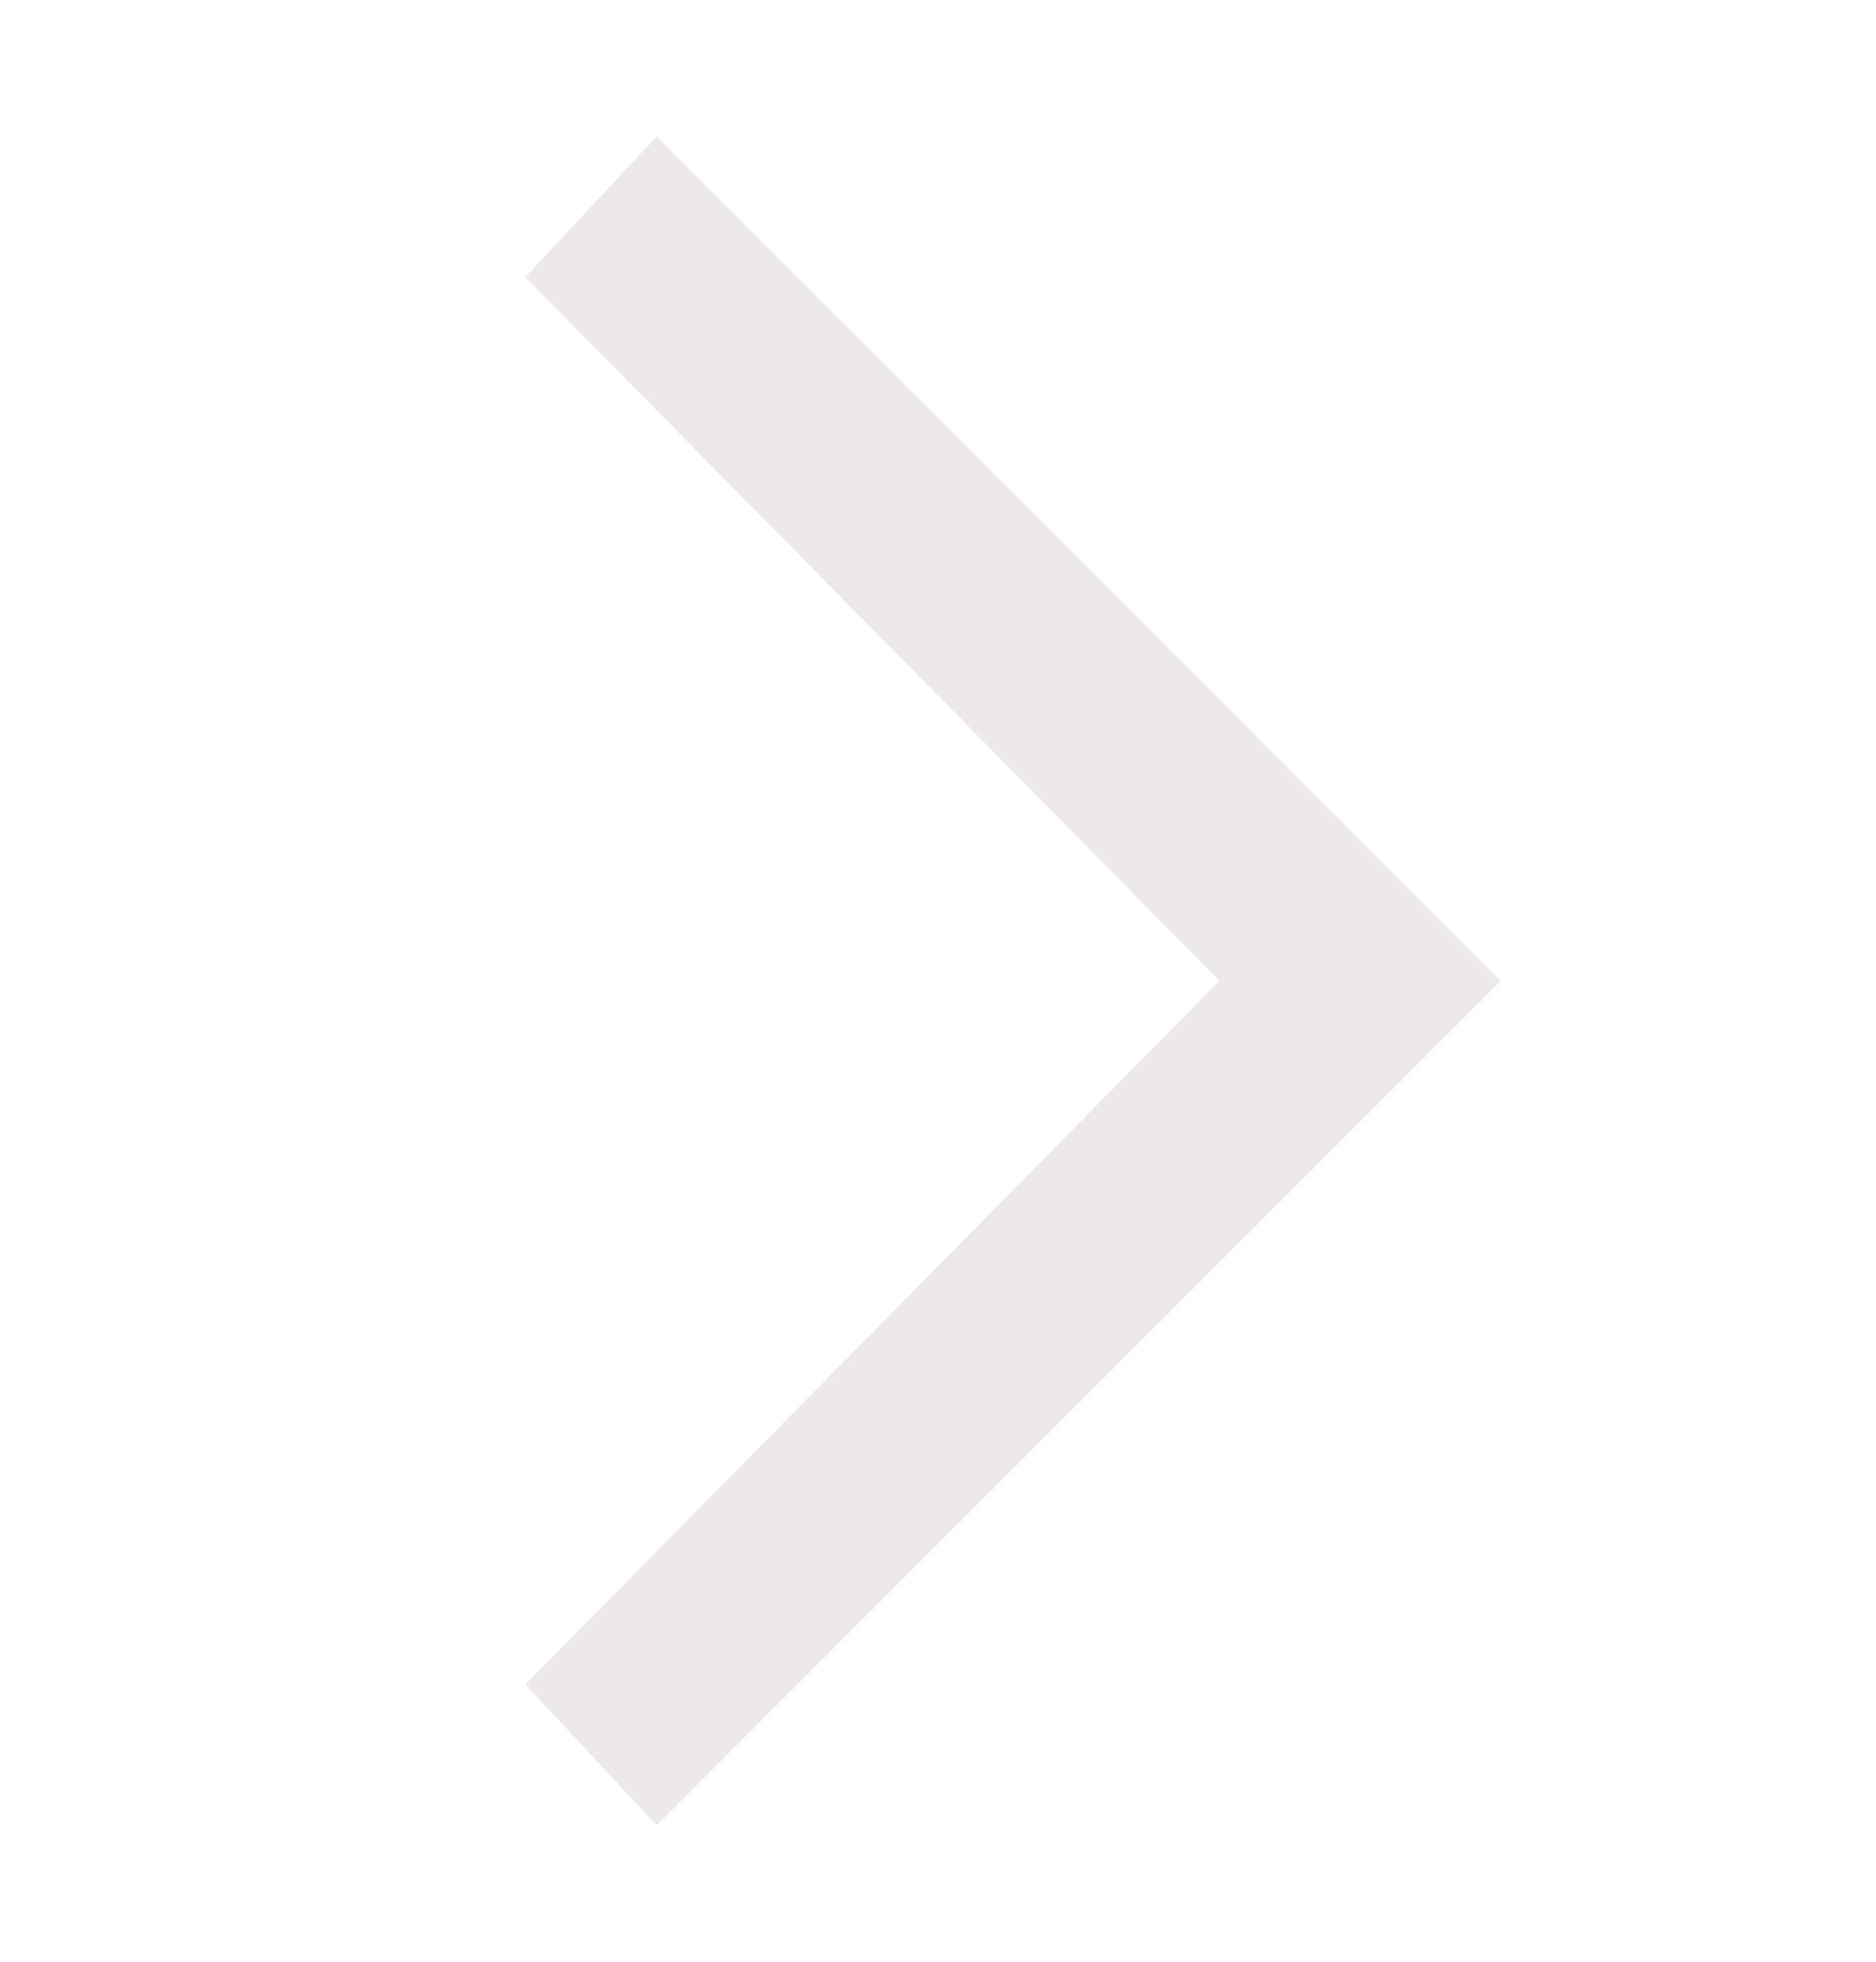 <svg width="22" height="23" viewBox="0 0 22 23" fill="none" xmlns="http://www.w3.org/2000/svg">
<g id="ooui:next-rtl">
<path id="Vector" d="M17.6 11.5L7.7 1.6L6.16 3.25L14.3 11.5L6.16 19.75L7.7 21.4L17.6 11.5Z" fill="#EEE9E9"/>
</g>
</svg>
